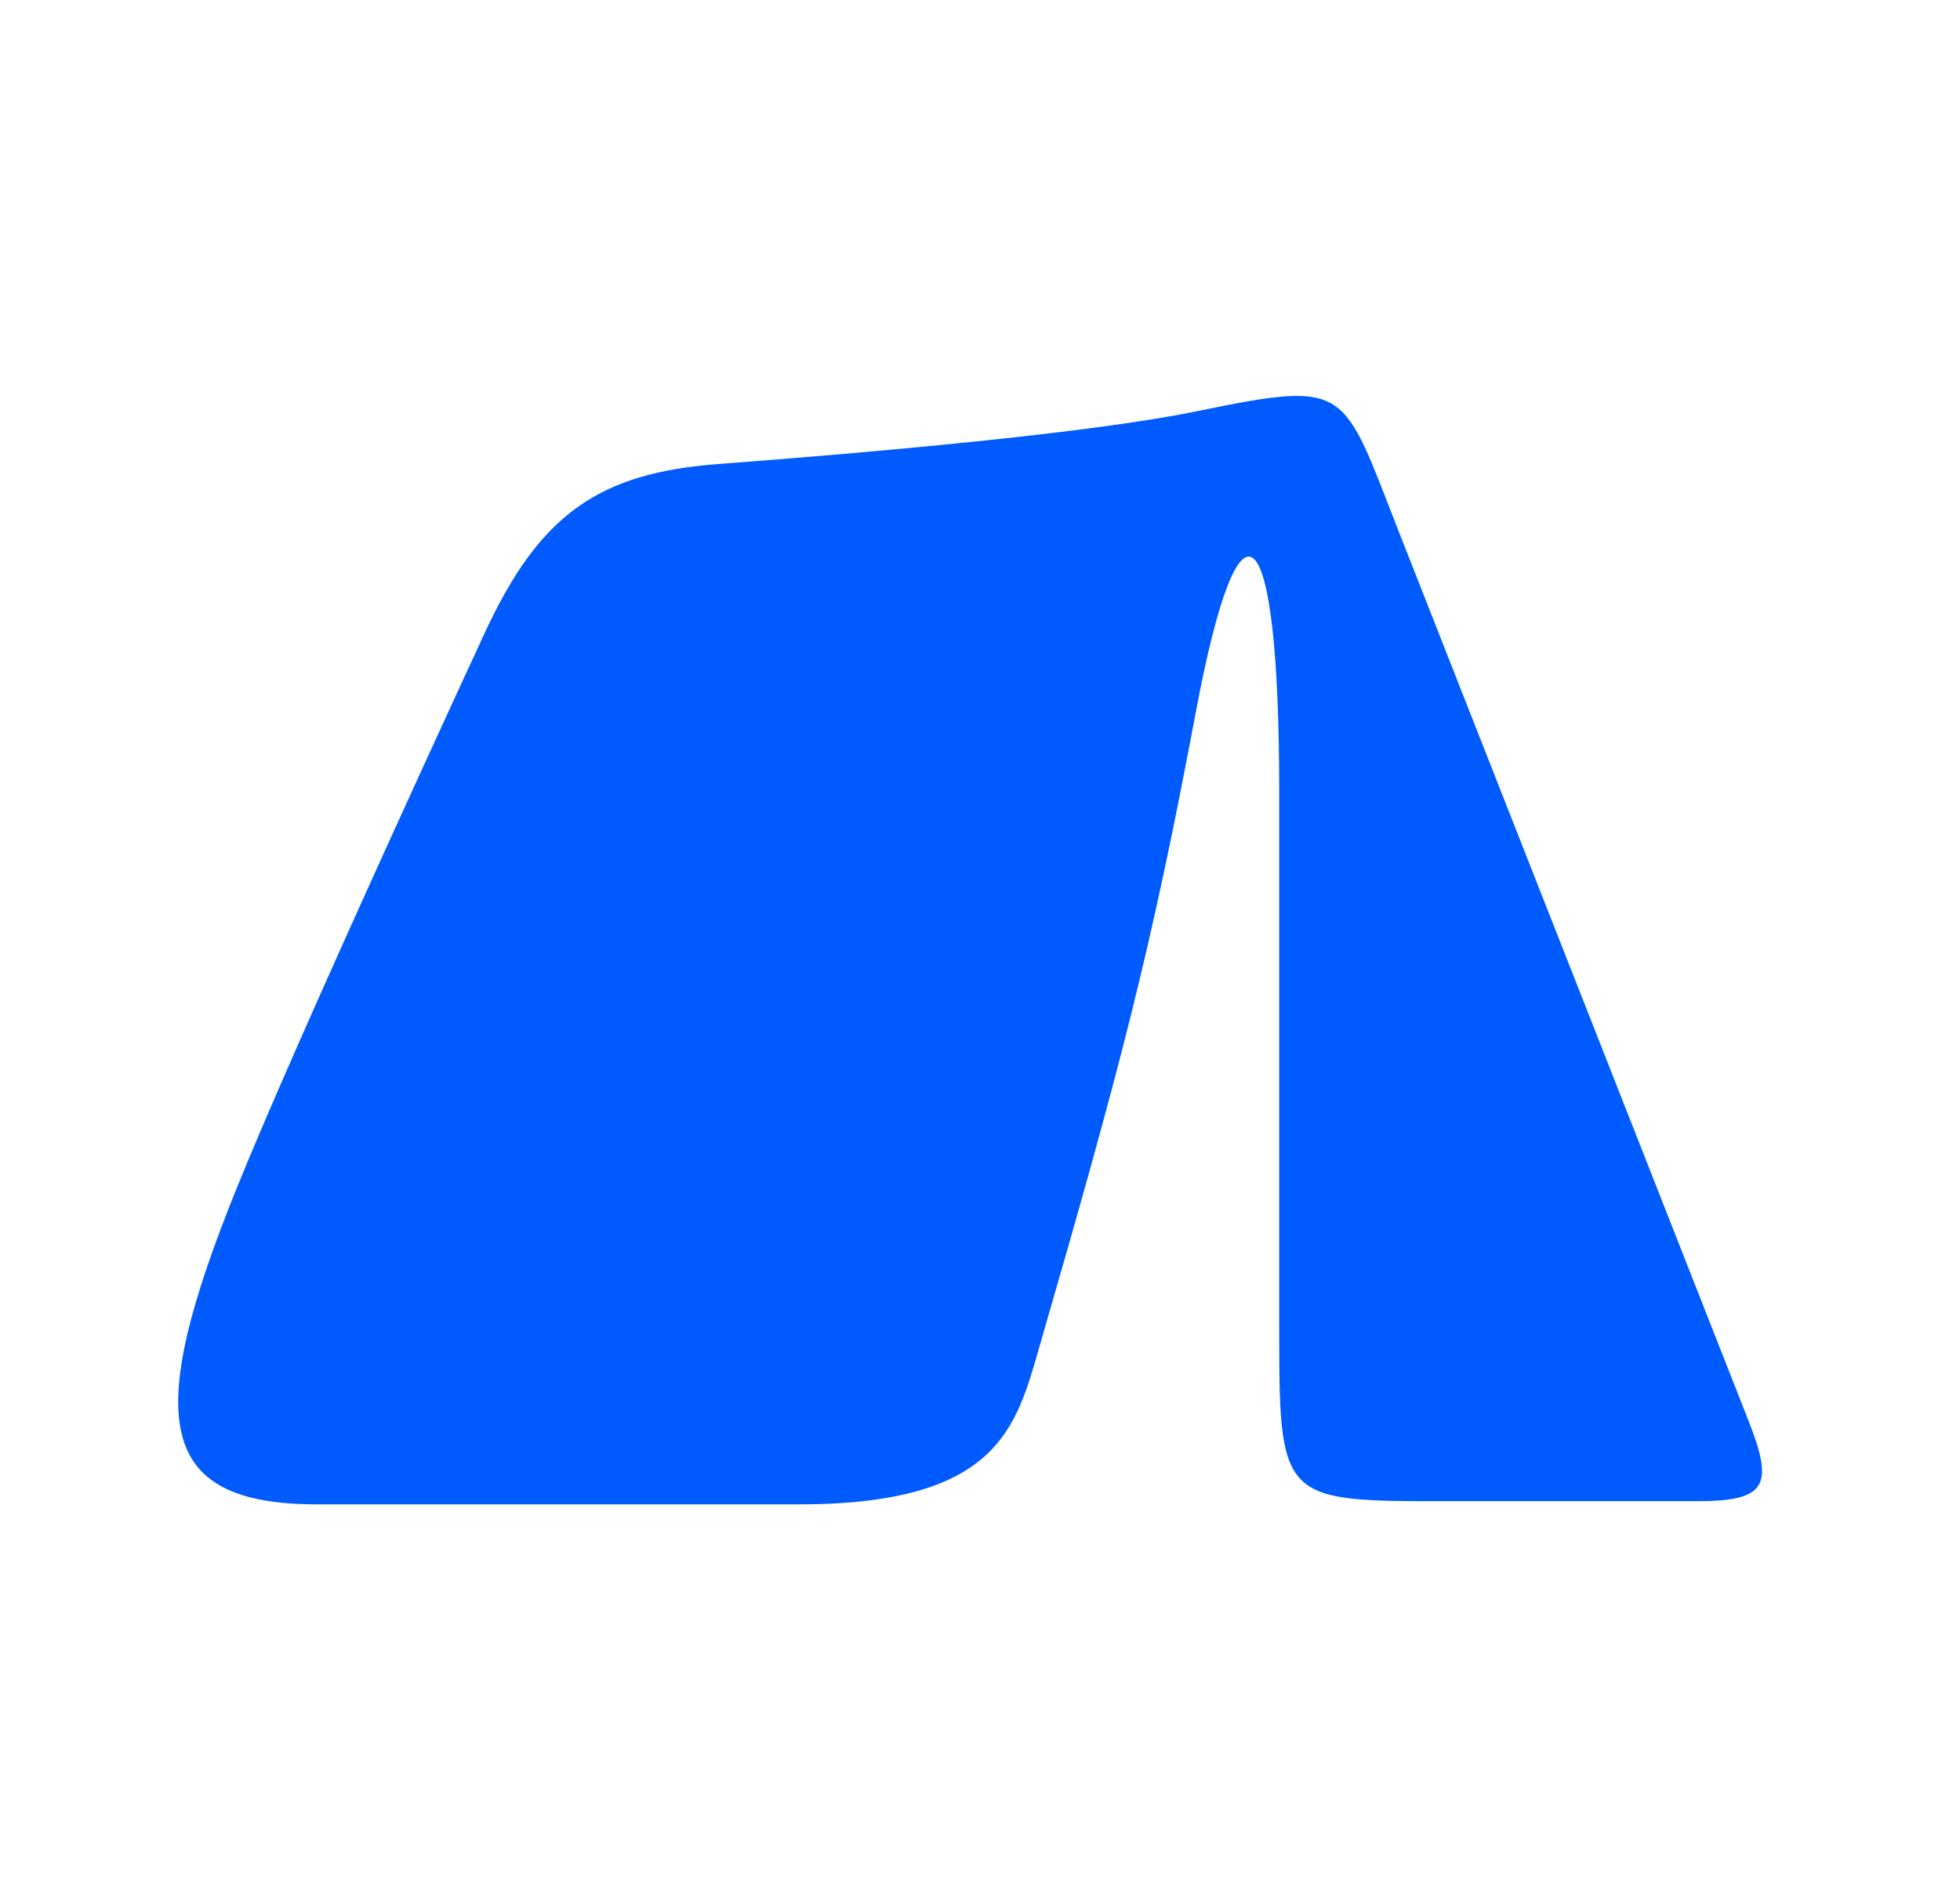 <svg width="33" height="32" viewBox="0 0 33 32" fill="none" xmlns="http://www.w3.org/2000/svg">
<path fill-rule="evenodd" clip-rule="evenodd" d="M17.504 22.667C18.855 18 19.376 16.03 20.132 12C20.883 8 21.538 8.667 21.538 13.334C21.538 18 21.538 21.35 21.538 22.57C21.538 25.281 21.644 25.281 24.349 25.281C25.996 25.281 26.92 25.281 28.566 25.281C29.753 25.281 29.868 25.016 29.439 23.925C27.144 18.089 23.562 8.98 23.562 8.98C22.585 6.497 22.742 6.395 20.132 6.929C18.318 7.3 14.64 7.622 12.098 7.814C10.071 7.966 9.081 8.667 8.157 10.667C6.849 13.498 4.859 17.855 3.989 20C2.402 23.915 2.637 25.334 5.341 25.334C8.719 25.334 10.071 25.334 13.45 25.334C16.828 25.334 17.112 24.021 17.504 22.667Z" fill="#005BFF"/>
</svg>
